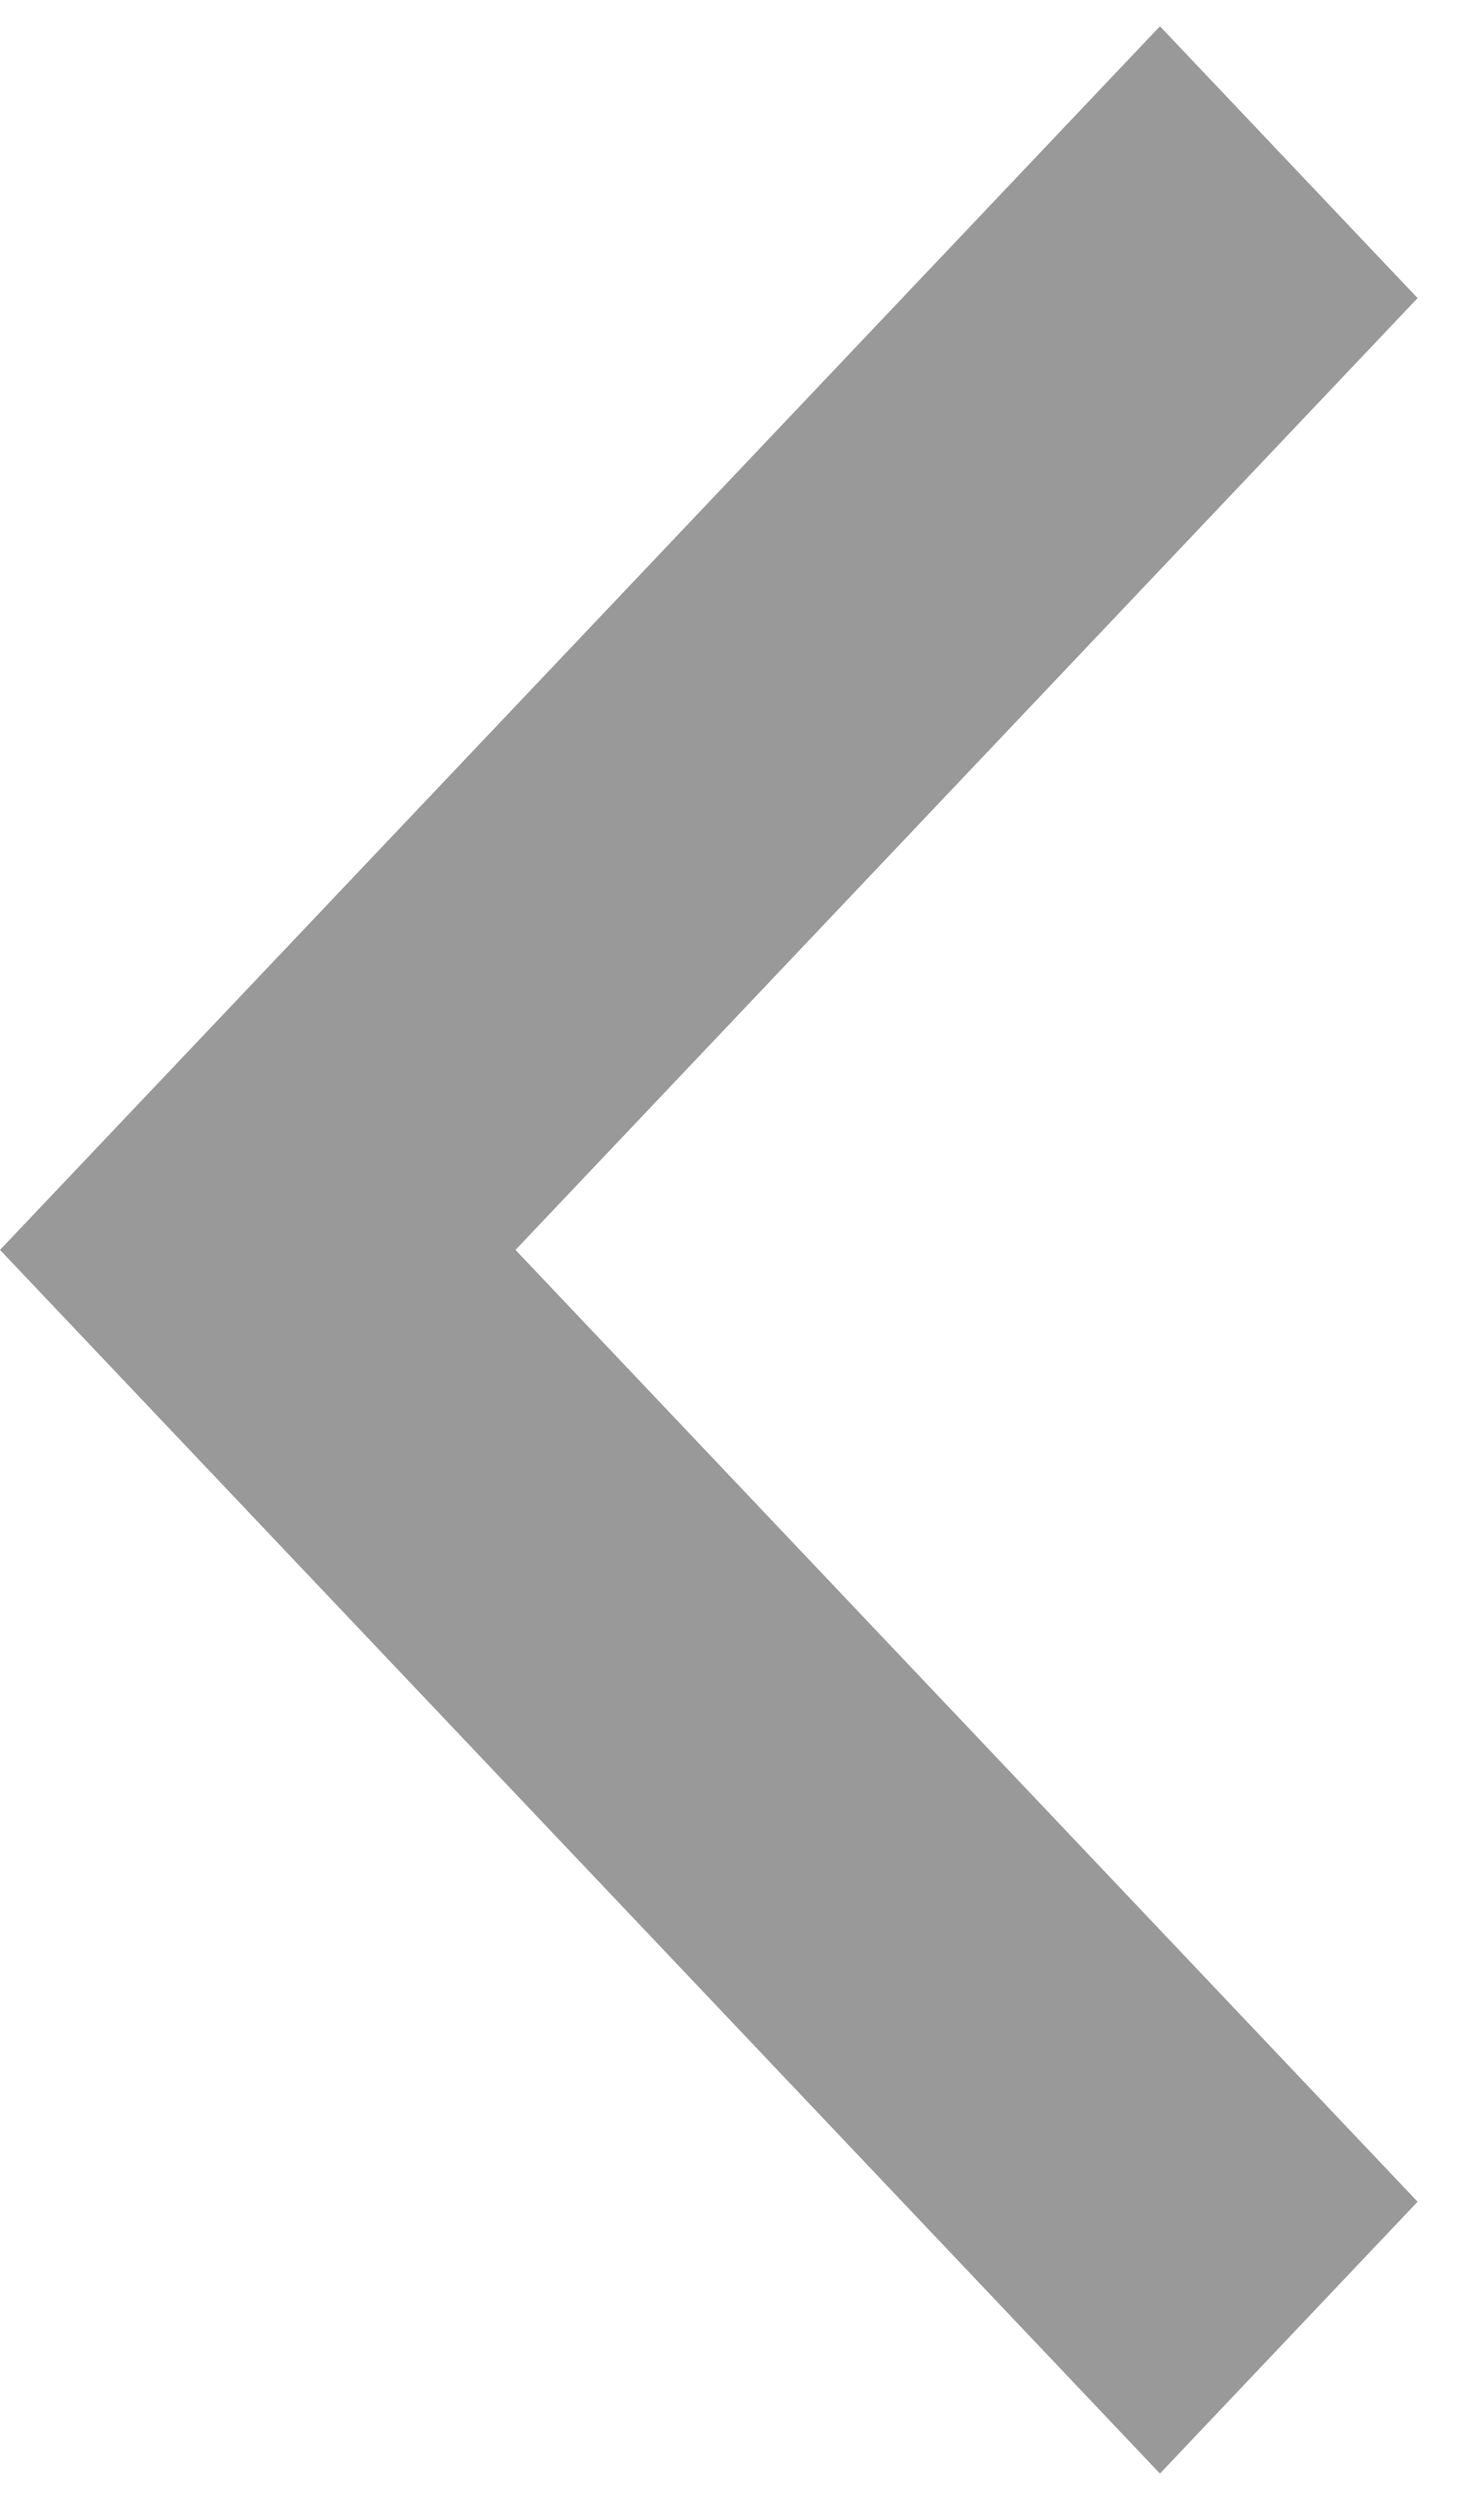 ﻿<?xml version="1.0" encoding="utf-8"?>
<svg version="1.1" xmlns:xlink="http://www.w3.org/1999/xlink" width="7px" height="12px" xmlns="http://www.w3.org/2000/svg">
  <g transform="matrix(1 0 0 1 -17 -14 )">
    <path d="M 6.806 1.431  L 2.475 6  L 6.806 10.569  L 5.569 11.874  L 0 6  L 5.569 0.126  L 6.806 1.431  Z " fill-rule="nonzero" fill="#999999" stroke="none" transform="matrix(1 0 0 1 17 14 )" />
  </g>
</svg>